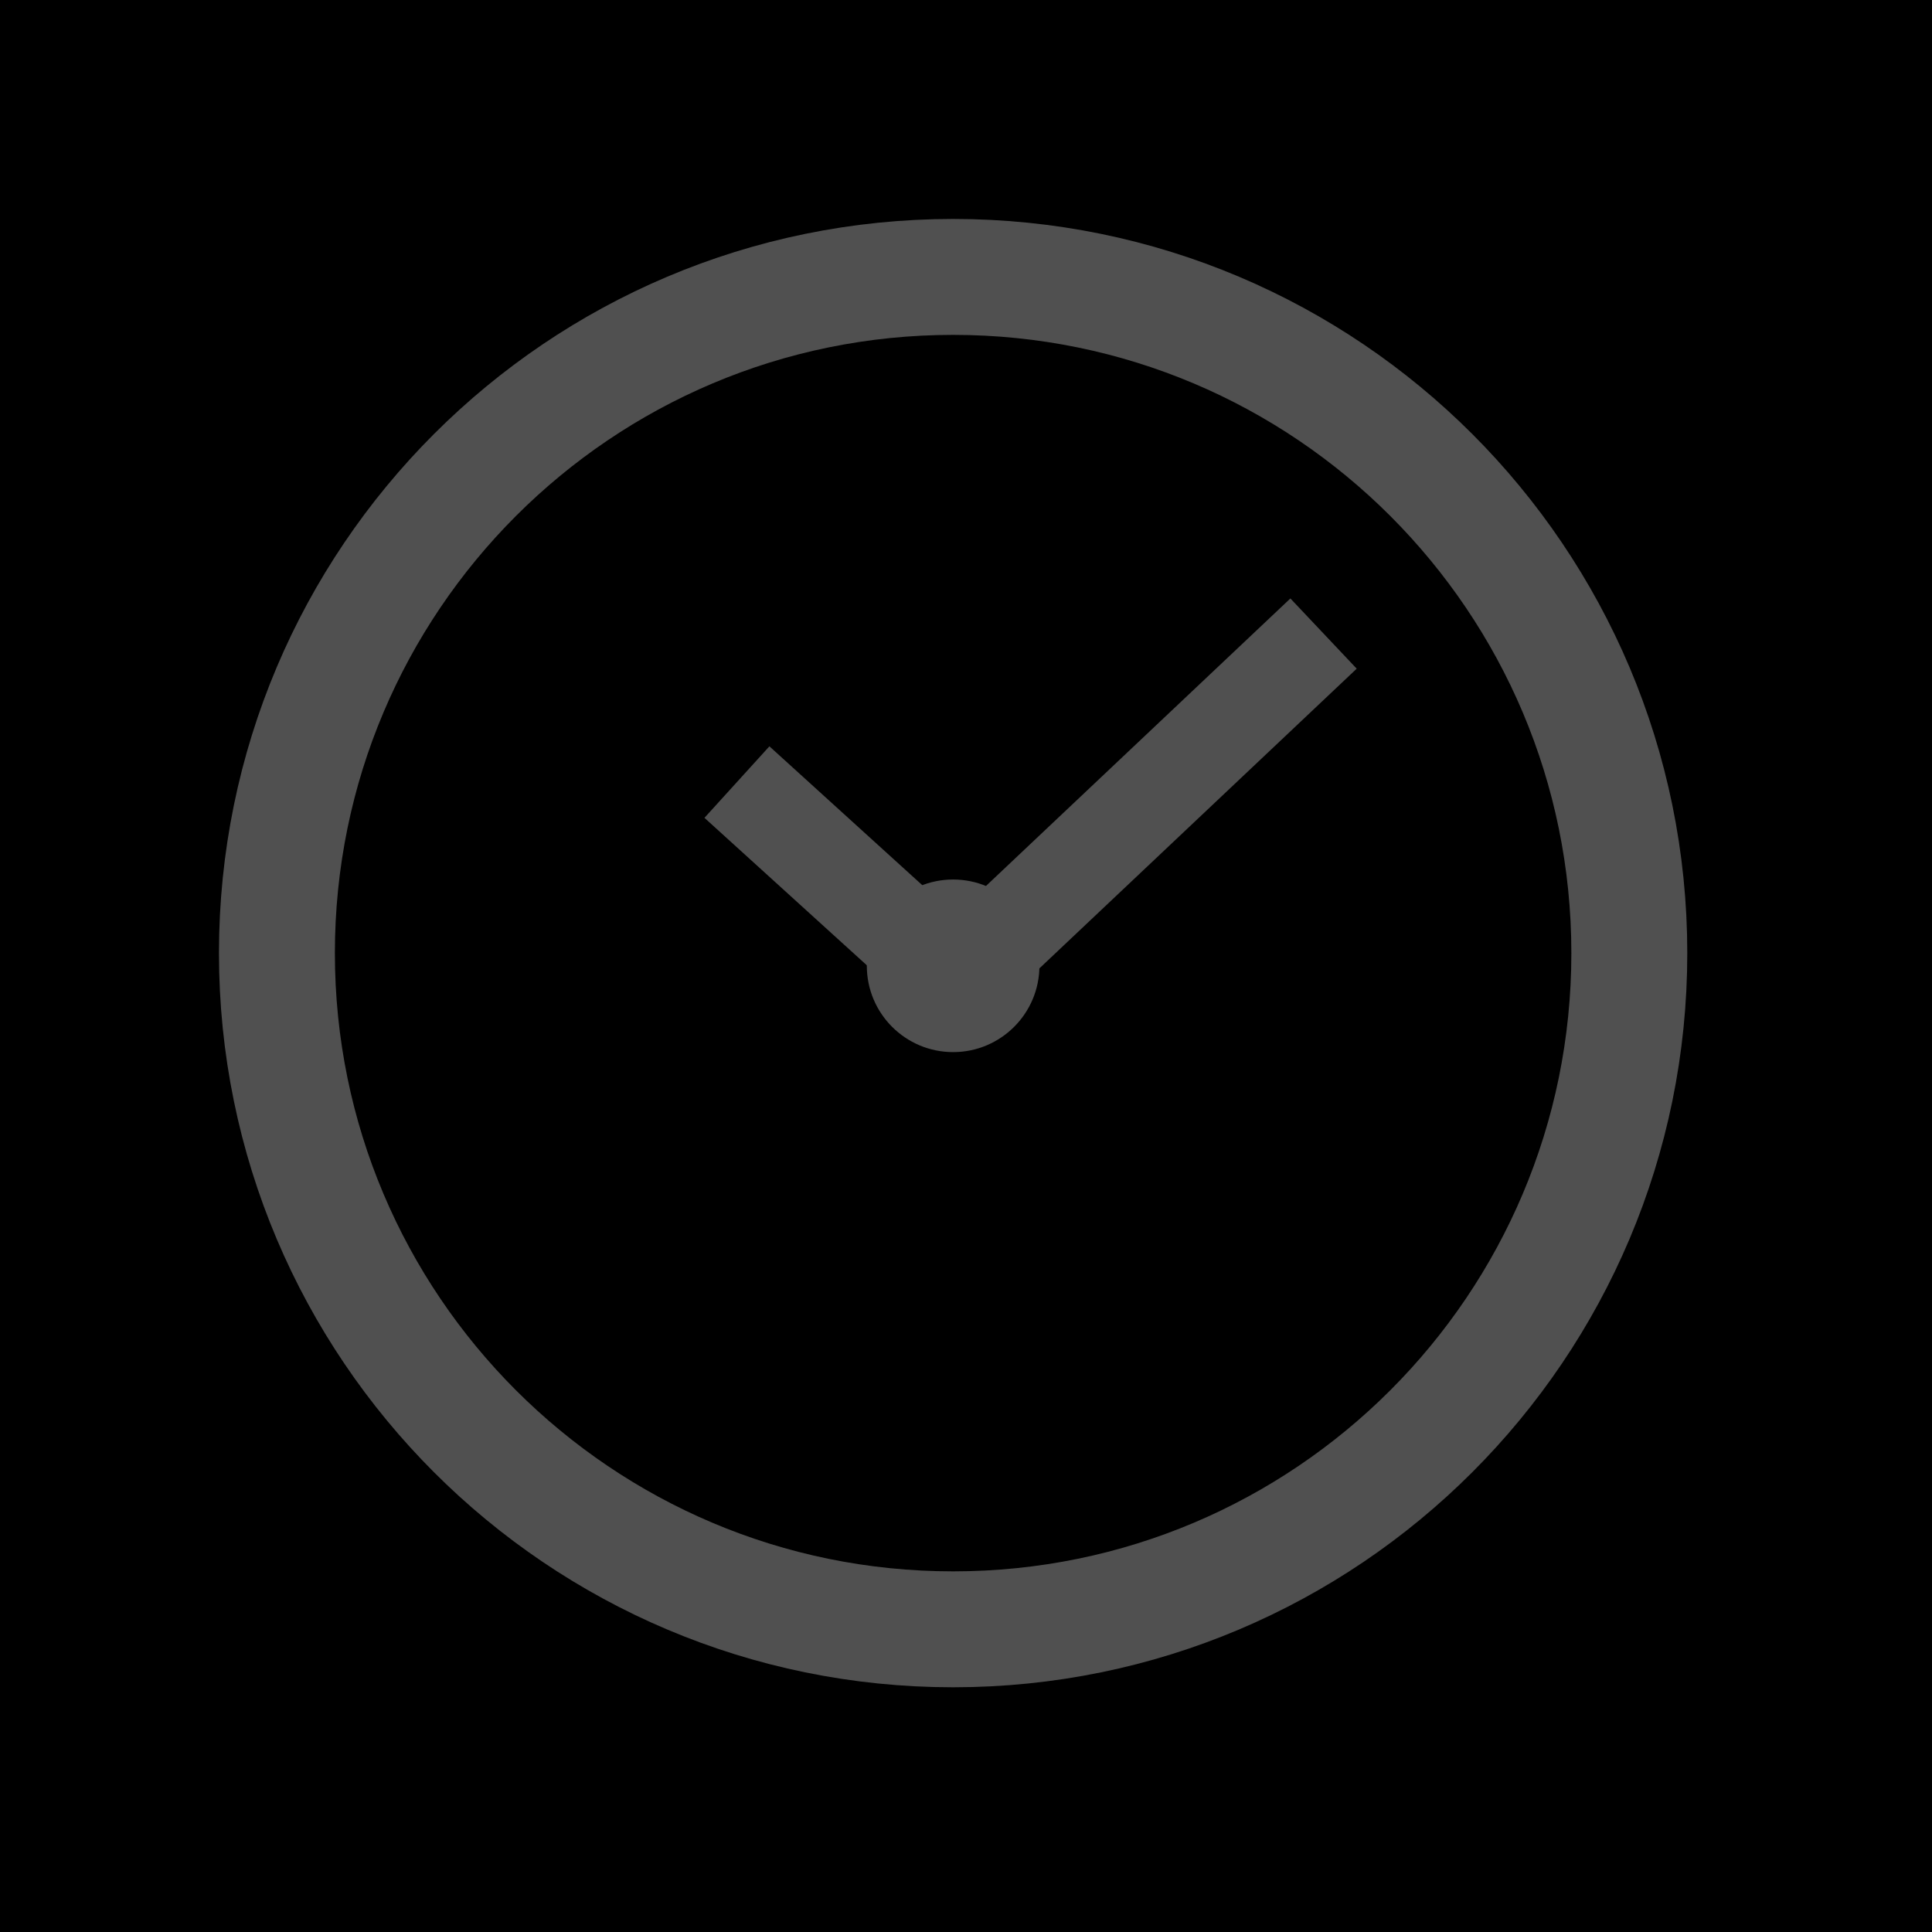 <svg xmlns="http://www.w3.org/2000/svg" xmlns:xlink="http://www.w3.org/1999/xlink" width="30" height="30" viewBox="0 0 30 30">
    <defs>
        <filter id="4qctix0cua" width="100.3%" height="101.2%" x="-.2%" y="-.6%" filterUnits="objectBoundingBox">
            <feOffset dy="-1" in="SourceAlpha" result="shadowOffsetInner1"/>
            <feComposite in="shadowOffsetInner1" in2="SourceAlpha" k2="-1" k3="1" operator="arithmetic" result="shadowInnerInner1"/>
            <feColorMatrix in="shadowInnerInner1" values="0 0 0 0 0.898 0 0 0 0 0.898 0 0 0 0 0.898 0 0 0 1 0"/>
        </filter>
        <path id="zceh7ca2gb" d="M0 0H328V80H0z"/>
    </defs>
    <g fill="none" fill-rule="evenodd">
        <g>
            <path fill="#FFF" d="M0 0H360V1242H0z" transform="translate(-313 -321)"/>
            <g fill="#000" transform="translate(-313 -321) translate(16 296)">
                <use filter="url(#4qctix0cua)" xlink:href="#zceh7ca2gb"/>
            </g>
            <g>
                <g>
                    <path stroke="#505050" stroke-width="1.8" d="M21.3 10.8c0 5.799-4.701 10.5-10.5 10.5S.3 16.599.3 10.8 5.001.3 10.8.3s10.5 4.701 10.5 10.5z" transform="translate(-313 -321) translate(313 321) translate(4 4)"/>
                    <path stroke="#505050" stroke-width="1.5" d="M16.552 5.838L10.842 11.231 7.443 8.144" transform="translate(-313 -321) translate(313 321) translate(4 4)"/>
                    <path fill="#505050" d="M12.14 10.997c0 .74-.6 1.34-1.34 1.34-.74 0-1.34-.6-1.34-1.34 0-.74.6-1.34 1.34-1.34.74 0 1.34.6 1.34 1.34" transform="translate(-313 -321) translate(313 321) translate(4 4)"/>
                </g>
            </g>
        </g>
    </g>
</svg>
